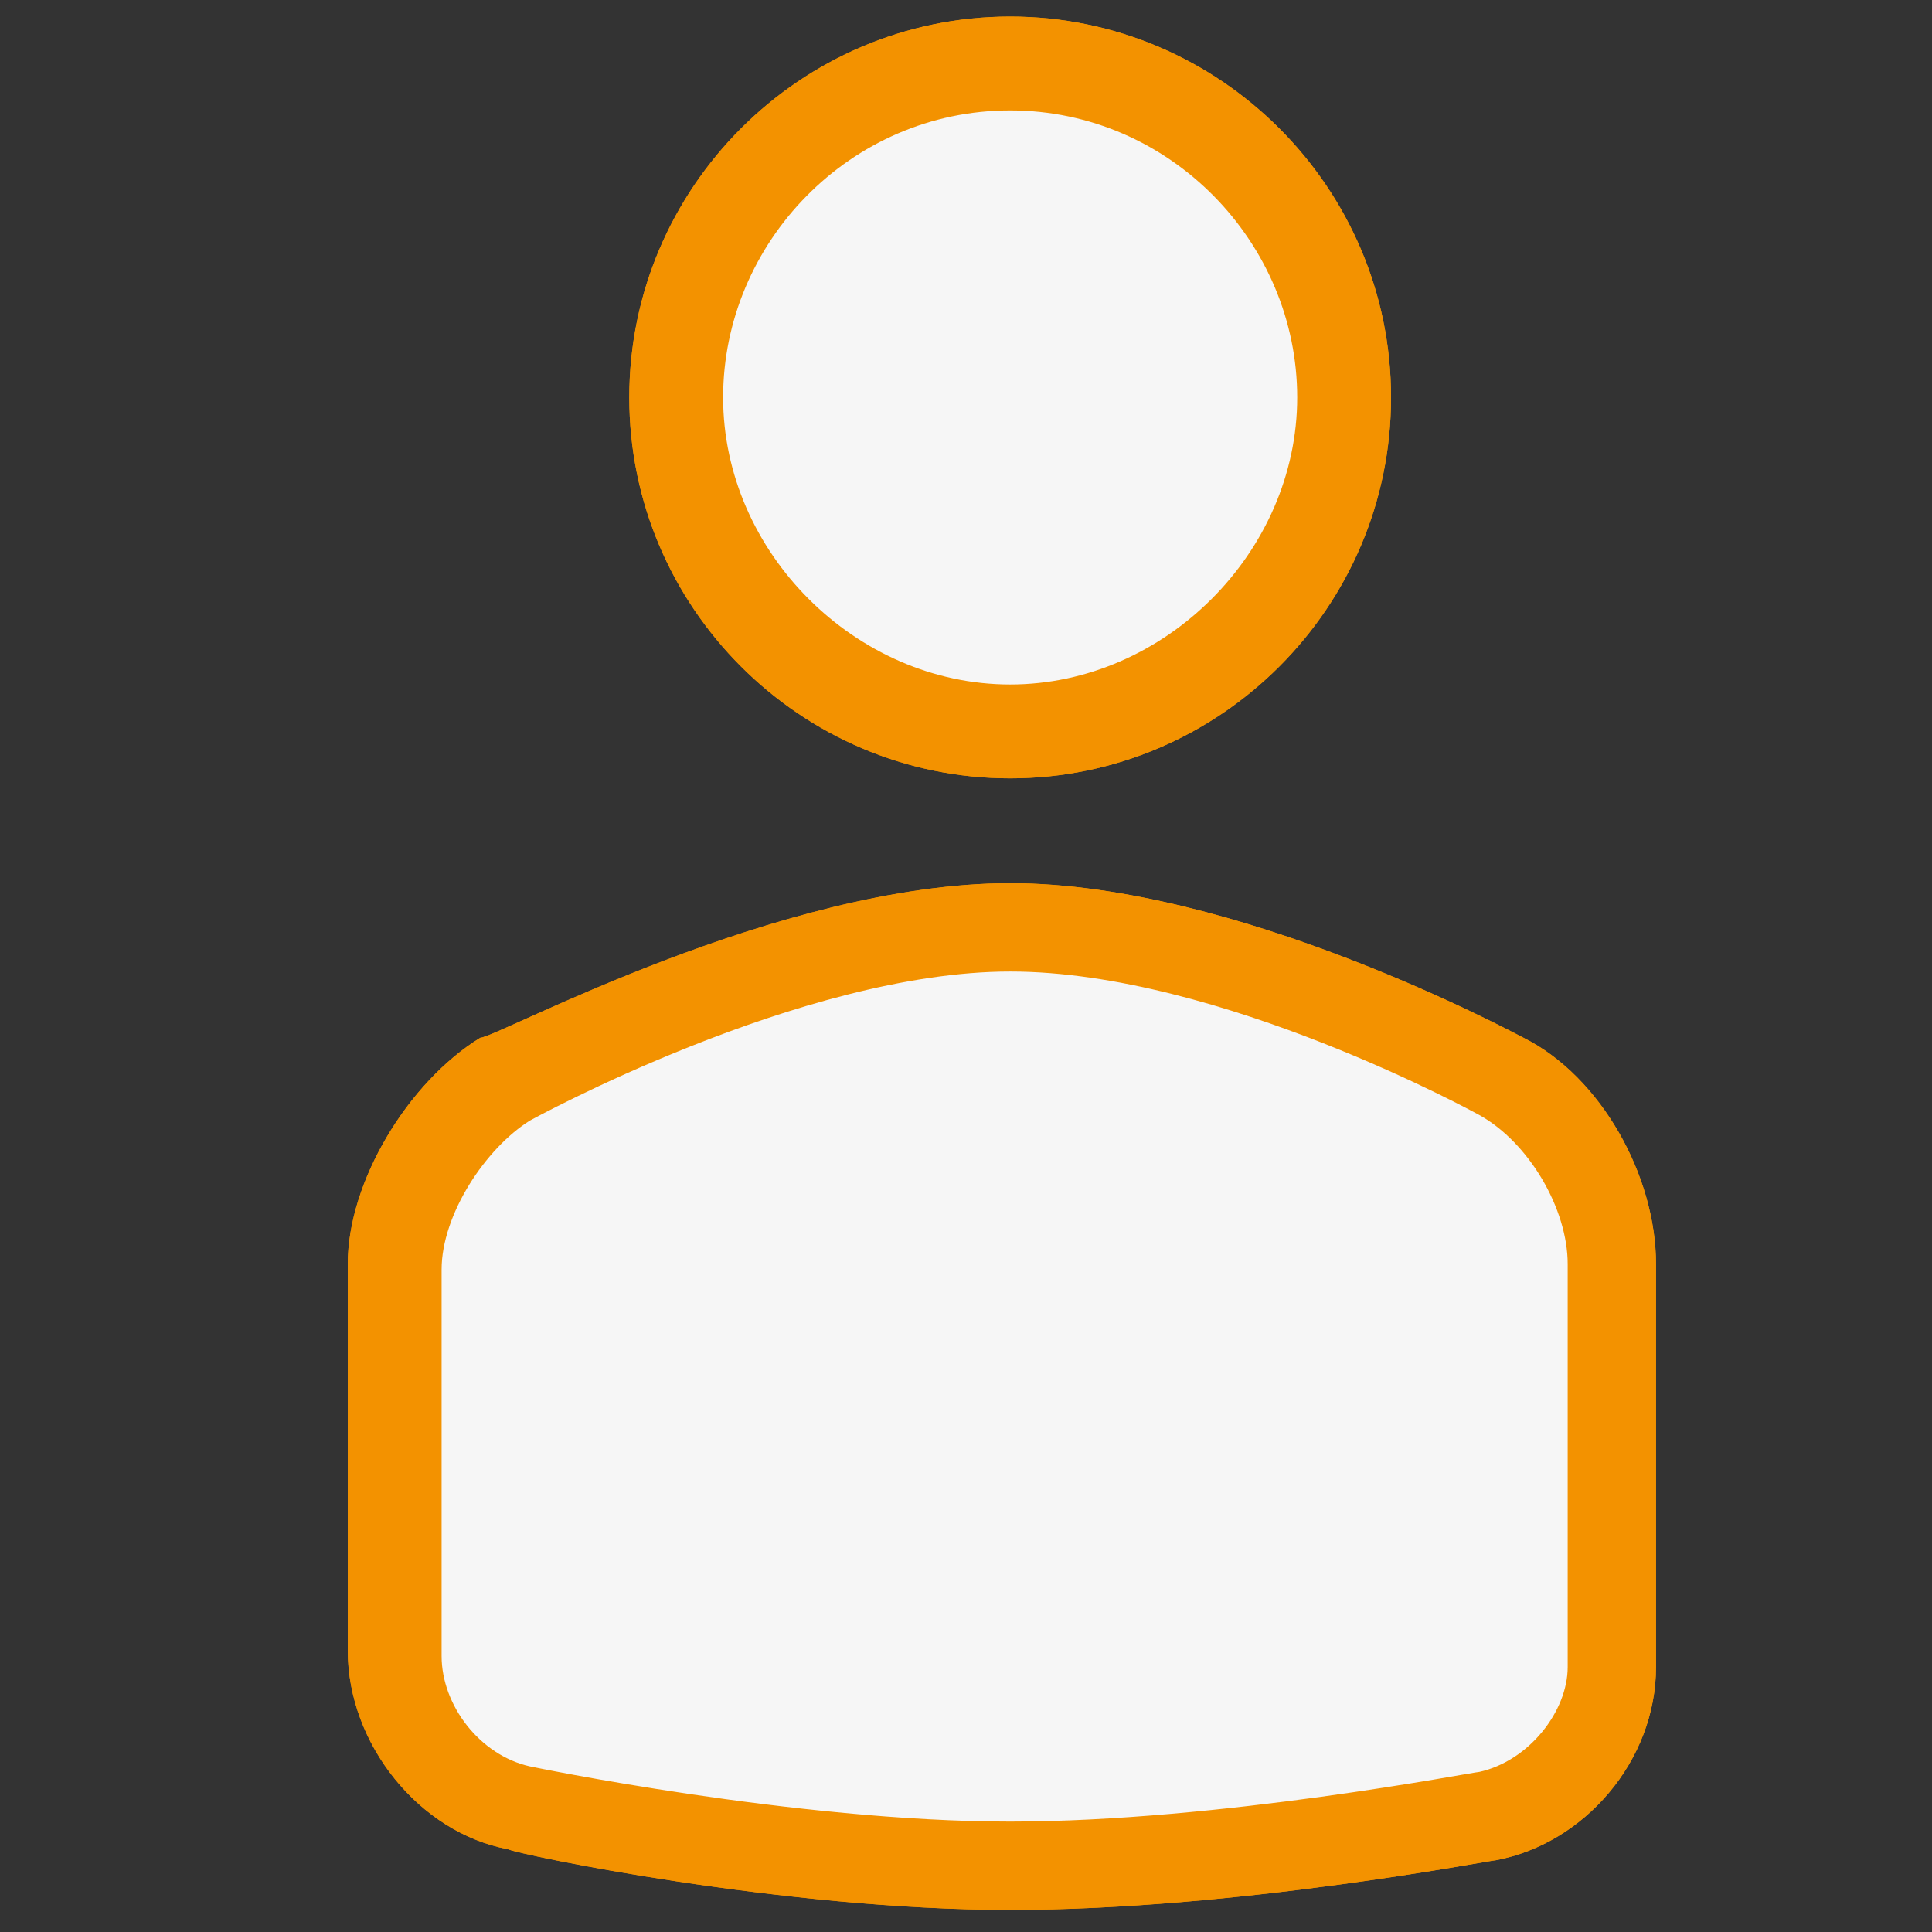 <?xml version="1.0" encoding="utf-8"?>
<!-- Generator: Adobe Illustrator 21.0.0, SVG Export Plug-In . SVG Version: 6.00 Build 0)  -->
<svg version="1.1" id="Laag_1" xmlns="http://www.w3.org/2000/svg" xmlns:xlink="http://www.w3.org/1999/xlink" x="0px" y="0px"
	 viewBox="0 0 35 35" style="enable-background:new 0 0 35 35;" xml:space="preserve">
<rect x="0" y="0" width="35" height="35" fill="#333333" stroke="none"/>
<style type="text/css">
	.st0{fill:#F6F6F6;}
	.st1{fill:#F39200;}
</style>
<g>
	<g>
		<g>
			<path class="st0" d="M18.3,16.8c-4.1,0-9.1,2.8-9.1,2.8c-1.1,0.6-2,2.1-2,3.4v7c0,1.3,1,2.5,2.2,2.8c0,0,4.8,1,8.9,1
				c4,0,8.6-0.9,8.6-0.9c1.2-0.2,2.2-1.5,2.2-2.7v-7.3c0-1.3-0.9-2.8-2-3.4C27.2,19.5,22.3,16.8,18.3,16.8z"/>
			<path class="st1" d="M18.3,34.6c-4.1,0-8.9-1-9.1-1.1c-1.6-0.3-2.9-1.9-2.9-3.6v-7c0-1.5,1.1-3.3,2.4-4.1C9,18.8,14.1,16,18.3,16
				c4.1,0,9.1,2.7,9.3,2.8c1.4,0.7,2.4,2.5,2.4,4.1v7.3c0,1.7-1.3,3.2-2.9,3.5C27,33.7,22.4,34.6,18.3,34.6z M18.3,17.6
				c-3.8,0-8.7,2.7-8.7,2.7C8.8,20.8,8,22,8,23v7c0,0.9,0.7,1.8,1.6,2c0,0,4.8,1,8.7,1c3.8,0,8.4-0.9,8.5-0.9
				c0.9-0.2,1.6-1.1,1.6-1.9v-7.3c0-1-0.7-2.2-1.6-2.7C26.8,20.2,22.1,17.6,18.3,17.6z"/>
		</g>
		<g>
			<path class="st0" d="M18.3,16.8c-4.1,0-9.1,2.8-9.1,2.8c-1.1,0.6-2,2.1-2,3.4v7c0,1.3,1,2.5,2.2,2.8c0,0,4.8,1,8.9,1
				c4,0,8.6-0.9,8.6-0.9c1.2-0.2,2.2-1.5,2.2-2.7v-7.3c0-1.3-0.9-2.8-2-3.4C27.2,19.5,22.3,16.8,18.3,16.8z"/>
			<path class="st1" d="M18.3,34.6c-4.1,0-8.9-1-9.1-1.1c-1.6-0.3-2.9-1.9-2.9-3.6v-7c0-1.5,1.1-3.3,2.4-4.1C9,18.8,14.1,16,18.3,16
				c4.1,0,9.1,2.7,9.3,2.8c1.4,0.7,2.4,2.5,2.4,4.1v7.3c0,1.7-1.3,3.2-2.9,3.5C27,33.7,22.4,34.6,18.3,34.6z M18.3,17.6
				c-3.8,0-8.7,2.7-8.7,2.7C8.8,20.8,8,22,8,23v7c0,0.9,0.7,1.8,1.6,2c0,0,4.8,1,8.7,1c3.8,0,8.4-0.9,8.5-0.9
				c0.9-0.2,1.6-1.1,1.6-1.9v-7.3c0-1-0.7-2.2-1.6-2.7C26.8,20.2,22.1,17.6,18.3,17.6z"/>
		</g>
	</g>
	<g>
		<g>
			<circle class="st0" cx="18.3" cy="7.3" r="6"/>
			<path class="st1" d="M18.3,14.1c-3.8,0-6.9-3.1-6.9-6.9s3.1-6.9,6.9-6.9s6.9,3.1,6.9,6.9S22.1,14.1,18.3,14.1z M18.3,2
				c-2.9,0-5.2,2.4-5.2,5.2s2.4,5.2,5.2,5.2s5.2-2.4,5.2-5.2S21.2,2,18.3,2z"/>
		</g>
		<g>
			<circle class="st0" cx="18.3" cy="7.3" r="6"/>
			<path class="st1" d="M18.3,14.1c-3.8,0-6.9-3.1-6.9-6.9s3.1-6.9,6.9-6.9s6.9,3.1,6.9,6.9S22.1,14.1,18.3,14.1z M18.3,2
				c-2.9,0-5.2,2.4-5.2,5.2s2.4,5.2,5.2,5.2s5.2-2.4,5.2-5.2S21.2,2,18.3,2z"/>
		</g>
	</g>
</g>
</svg>

